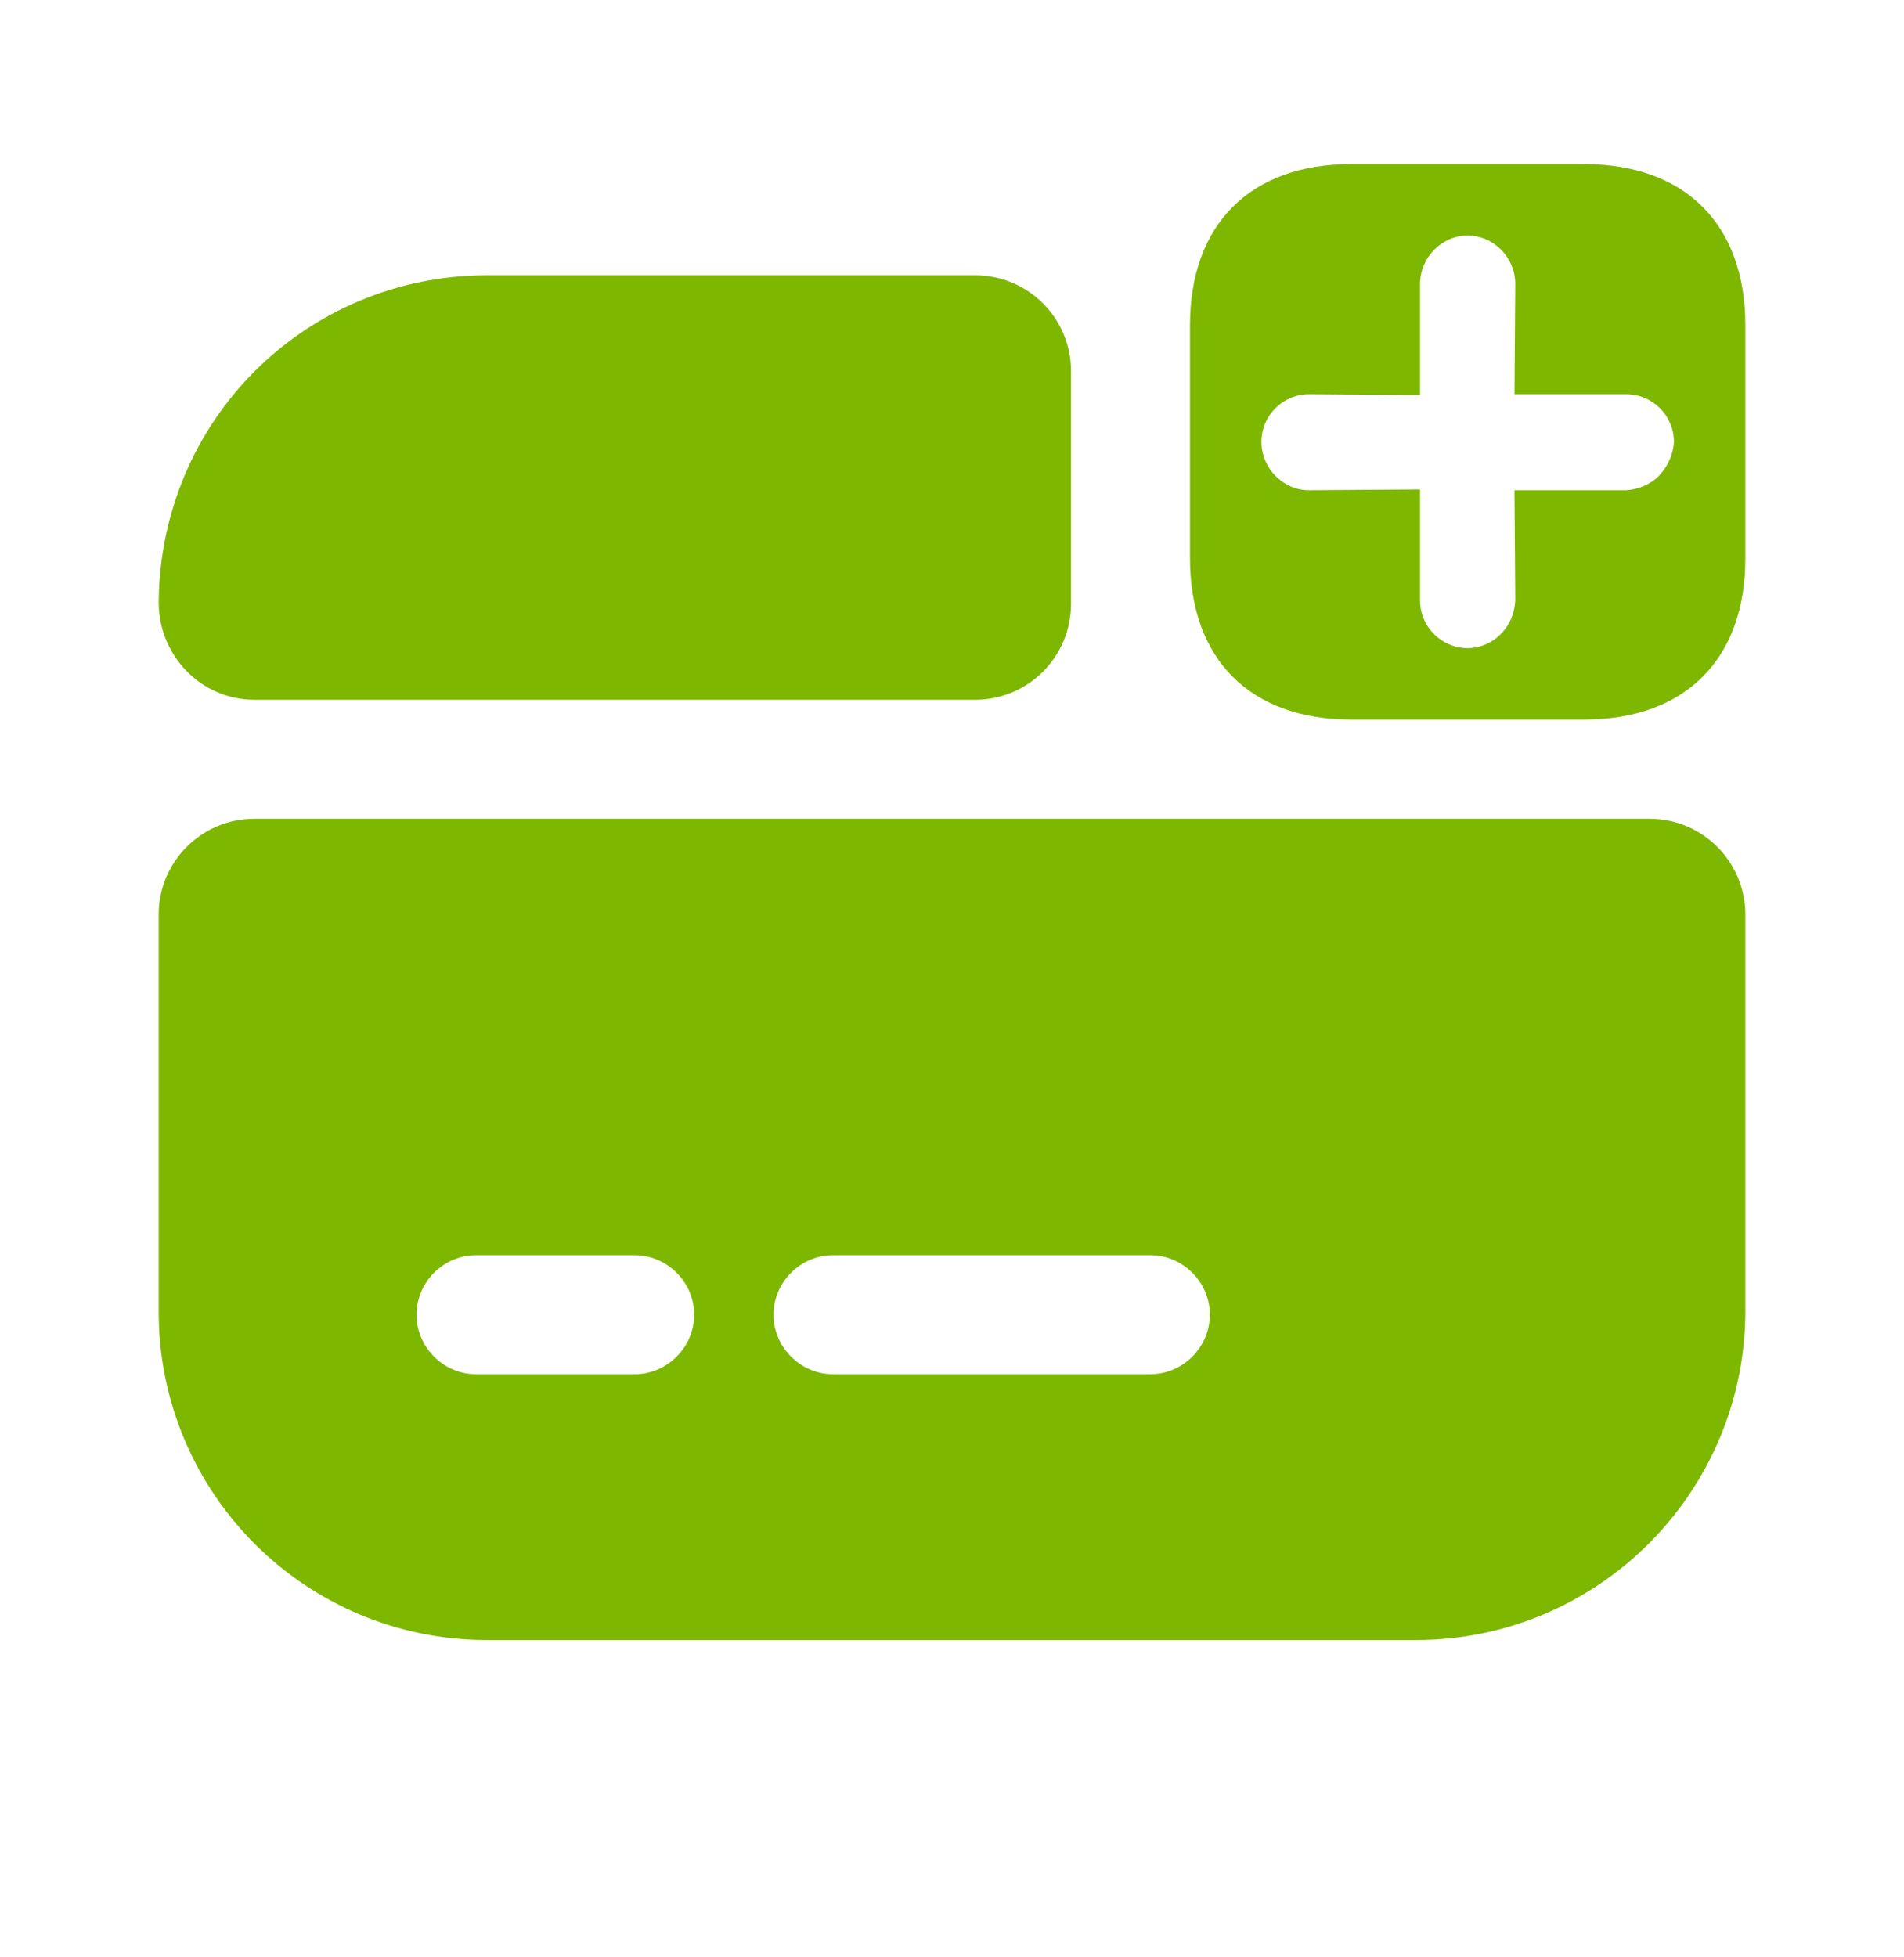 <svg width="36" height="37" viewBox="0 0 36 37" fill="none" xmlns="http://www.w3.org/2000/svg">
<path d="M3 17.292V24.792C3 28.227 5.775 31.002 9.21 31.002H26.775C30.21 31.002 33 28.212 33 24.777V17.292C33 16.287 32.19 15.477 31.185 15.477H4.815C3.81 15.477 3 16.287 3 17.292ZM12 25.977H9C8.385 25.977 7.875 25.467 7.875 24.852C7.875 24.237 8.385 23.727 9 23.727H12C12.615 23.727 13.125 24.237 13.125 24.852C13.125 25.467 12.615 25.977 12 25.977ZM21.75 25.977H15.75C15.135 25.977 14.625 25.467 14.625 24.852C14.625 24.237 15.135 23.727 15.75 23.727H21.75C22.365 23.727 22.875 24.237 22.875 24.852C22.875 25.467 22.365 25.977 21.75 25.977Z" fill="#7DB700"/>
<path d="M20.25 7.018V11.413C20.25 12.418 19.44 13.228 18.435 13.228H4.815C3.795 13.228 3 12.388 3 11.383C3.015 9.688 3.69 8.143 4.815 7.018C5.94 5.893 7.5 5.203 9.21 5.203H18.435C19.44 5.203 20.25 6.013 20.25 7.018Z" fill="#7DB700"/>
<path d="M29.955 3.102H25.545C23.64 3.102 22.5 4.242 22.5 6.147V10.557C22.5 12.462 23.64 13.602 25.545 13.602H29.955C31.86 13.602 33 12.462 33 10.557V6.147C33 4.242 31.86 3.102 29.955 3.102ZM31.365 8.997C31.215 9.147 30.99 9.252 30.75 9.267H28.635L28.65 11.352C28.635 11.607 28.545 11.817 28.365 11.997C28.215 12.147 27.99 12.252 27.75 12.252C27.255 12.252 26.85 11.847 26.85 11.352V9.252L24.75 9.267C24.255 9.267 23.85 8.847 23.85 8.352C23.85 7.857 24.255 7.452 24.75 7.452L26.85 7.467V5.367C26.85 4.872 27.255 4.452 27.75 4.452C28.245 4.452 28.65 4.872 28.65 5.367L28.635 7.452H30.75C31.245 7.452 31.65 7.857 31.65 8.352C31.635 8.607 31.53 8.817 31.365 8.997Z" fill="#7DB700"/>
</svg>
